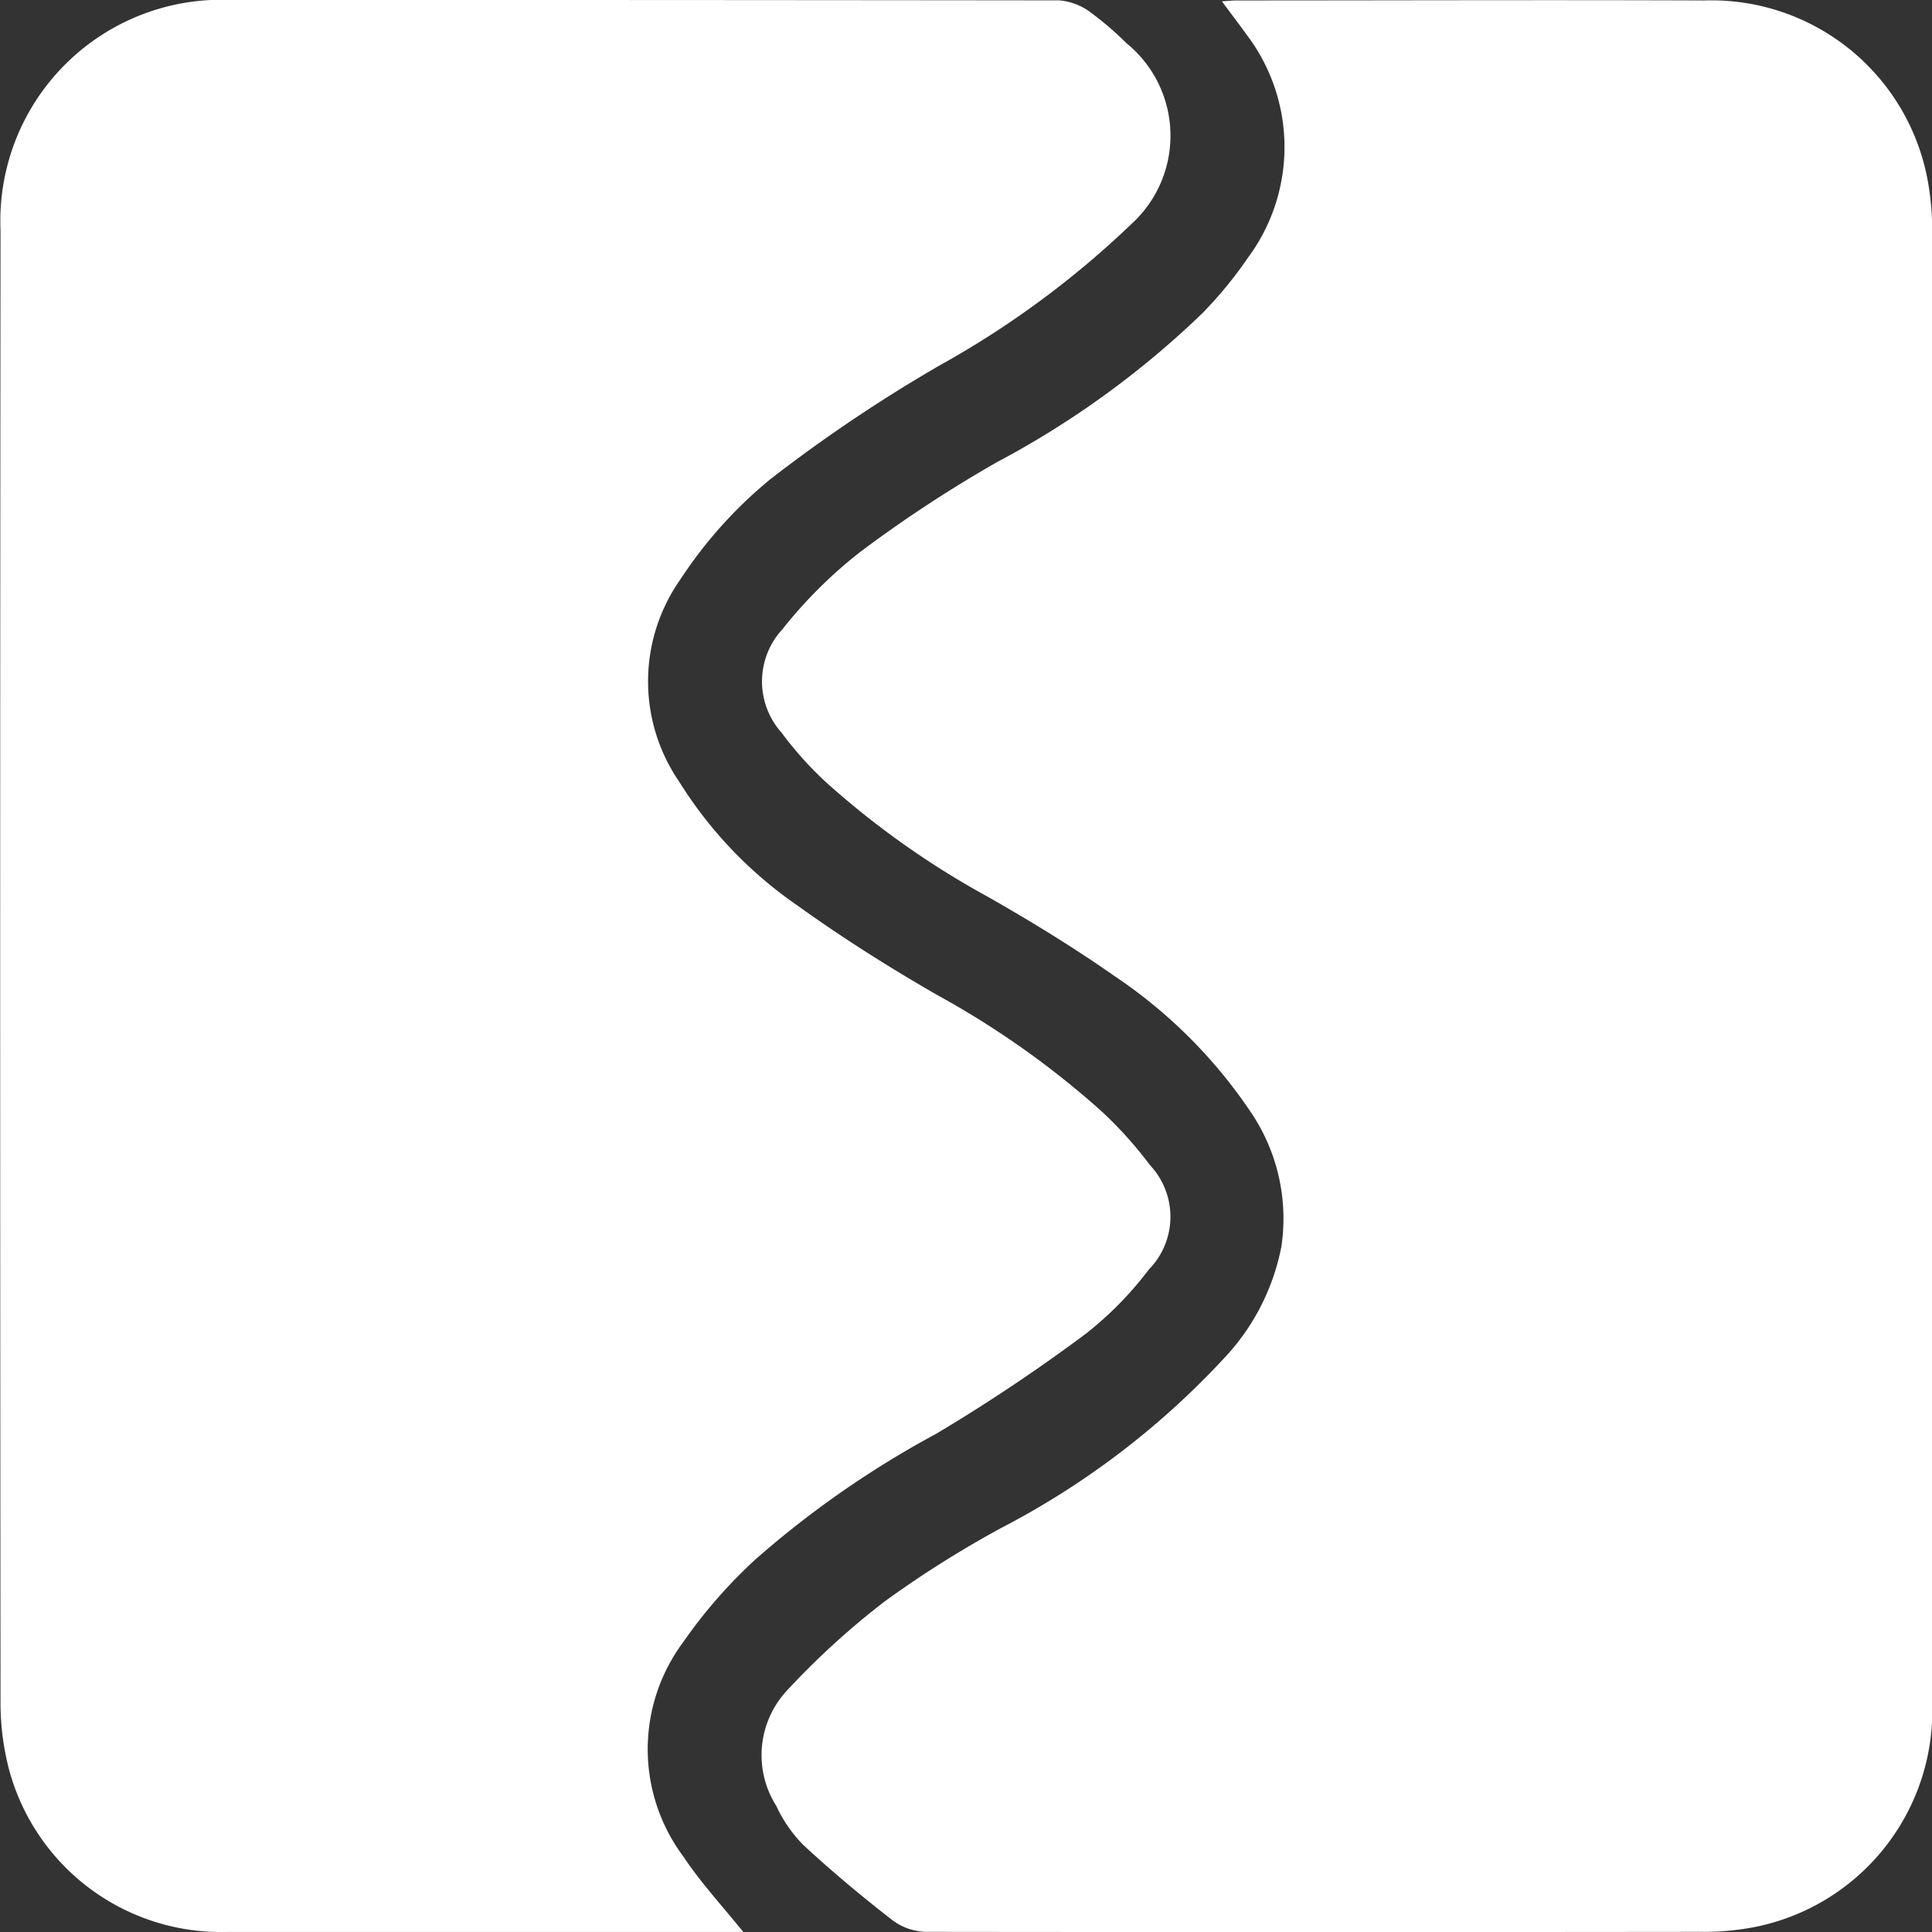 <svg xmlns="http://www.w3.org/2000/svg" width="30.007" height="30.007" viewBox="0 0 26.007 26.007">
  <rect x="0" y="0" width="26.007" height="26.007" fill="#333333" stroke="none"/>
  <g id="Group_11" data-name="Group 11" transform="translate(244.341 -711.282) rotate(90)">
    <path id="Path_22" data-name="Path 22" d="M711.3,227.893c-.006-.09-.012-.145-.012-.2,0-2.1-.008-4.2,0-6.3a2.96,2.96,0,0,1,2.416-3,3.7,3.7,0,0,1,.716-.061q9.887,0,19.774,0a2.969,2.969,0,0,1,3.032,2.409,3.6,3.6,0,0,1,.061.714q.006,5.206,0,10.412a.786.786,0,0,1-.148.449c-.323.417-.662.823-1.02,1.21a1.853,1.853,0,0,1-.527.365,1.277,1.277,0,0,1-1.566-.155,10.6,10.6,0,0,1-1.184-1.3,14.222,14.222,0,0,1-.99-1.569,10.982,10.982,0,0,0-2.268-2.986,3.025,3.025,0,0,0-1.522-.789,2.554,2.554,0,0,0-1.82.419,6.7,6.7,0,0,0-1.827,1.836c-.378.54-.724,1.106-1.051,1.678a11.557,11.557,0,0,1-1.555,2.2,4.781,4.781,0,0,1-.663.594,1.035,1.035,0,0,1-1.393-.01,6.214,6.214,0,0,1-1.044-1.051,17.672,17.672,0,0,1-1.208-1.841,12.225,12.225,0,0,0-2-2.759,5.5,5.5,0,0,0-.746-.613,2.5,2.5,0,0,0-2.993.005C711.61,227.659,711.469,227.768,711.3,227.893Z" transform="translate(0 0)" fill="#fff"/>
    <path id="Path_23" data-name="Path 23" d="M737.328,429.729v.174c0,2.256,0,4.511,0,6.767a2.955,2.955,0,0,1-2.2,2.946,3.571,3.571,0,0,1-.907.111q-9.9.009-19.8,0a2.977,2.977,0,0,1-3.1-3.095q0-5.577.006-11.155a.81.81,0,0,1,.156-.416,4.309,4.309,0,0,1,.419-.489,1.606,1.606,0,0,1,2.432-.072,12.491,12.491,0,0,1,1.906,2.584,20.456,20.456,0,0,0,1.53,2.277,5.977,5.977,0,0,0,1.357,1.218,2.384,2.384,0,0,0,2.715.014,5.662,5.662,0,0,0,1.674-1.6c.431-.6.831-1.233,1.2-1.875a11.913,11.913,0,0,1,1.554-2.2,5.356,5.356,0,0,1,.735-.663,1.014,1.014,0,0,1,1.407.015,4.676,4.676,0,0,1,.864.848,23.458,23.458,0,0,1,1.347,2.015,13.061,13.061,0,0,0,1.694,2.436,6.741,6.741,0,0,0,1.118.974,2.414,2.414,0,0,0,2.881-.01C736.666,430.3,736.975,430.014,737.328,429.729Z" transform="translate(-0.04 -195.393)" fill="#fff"/>
  </g>
</svg>
